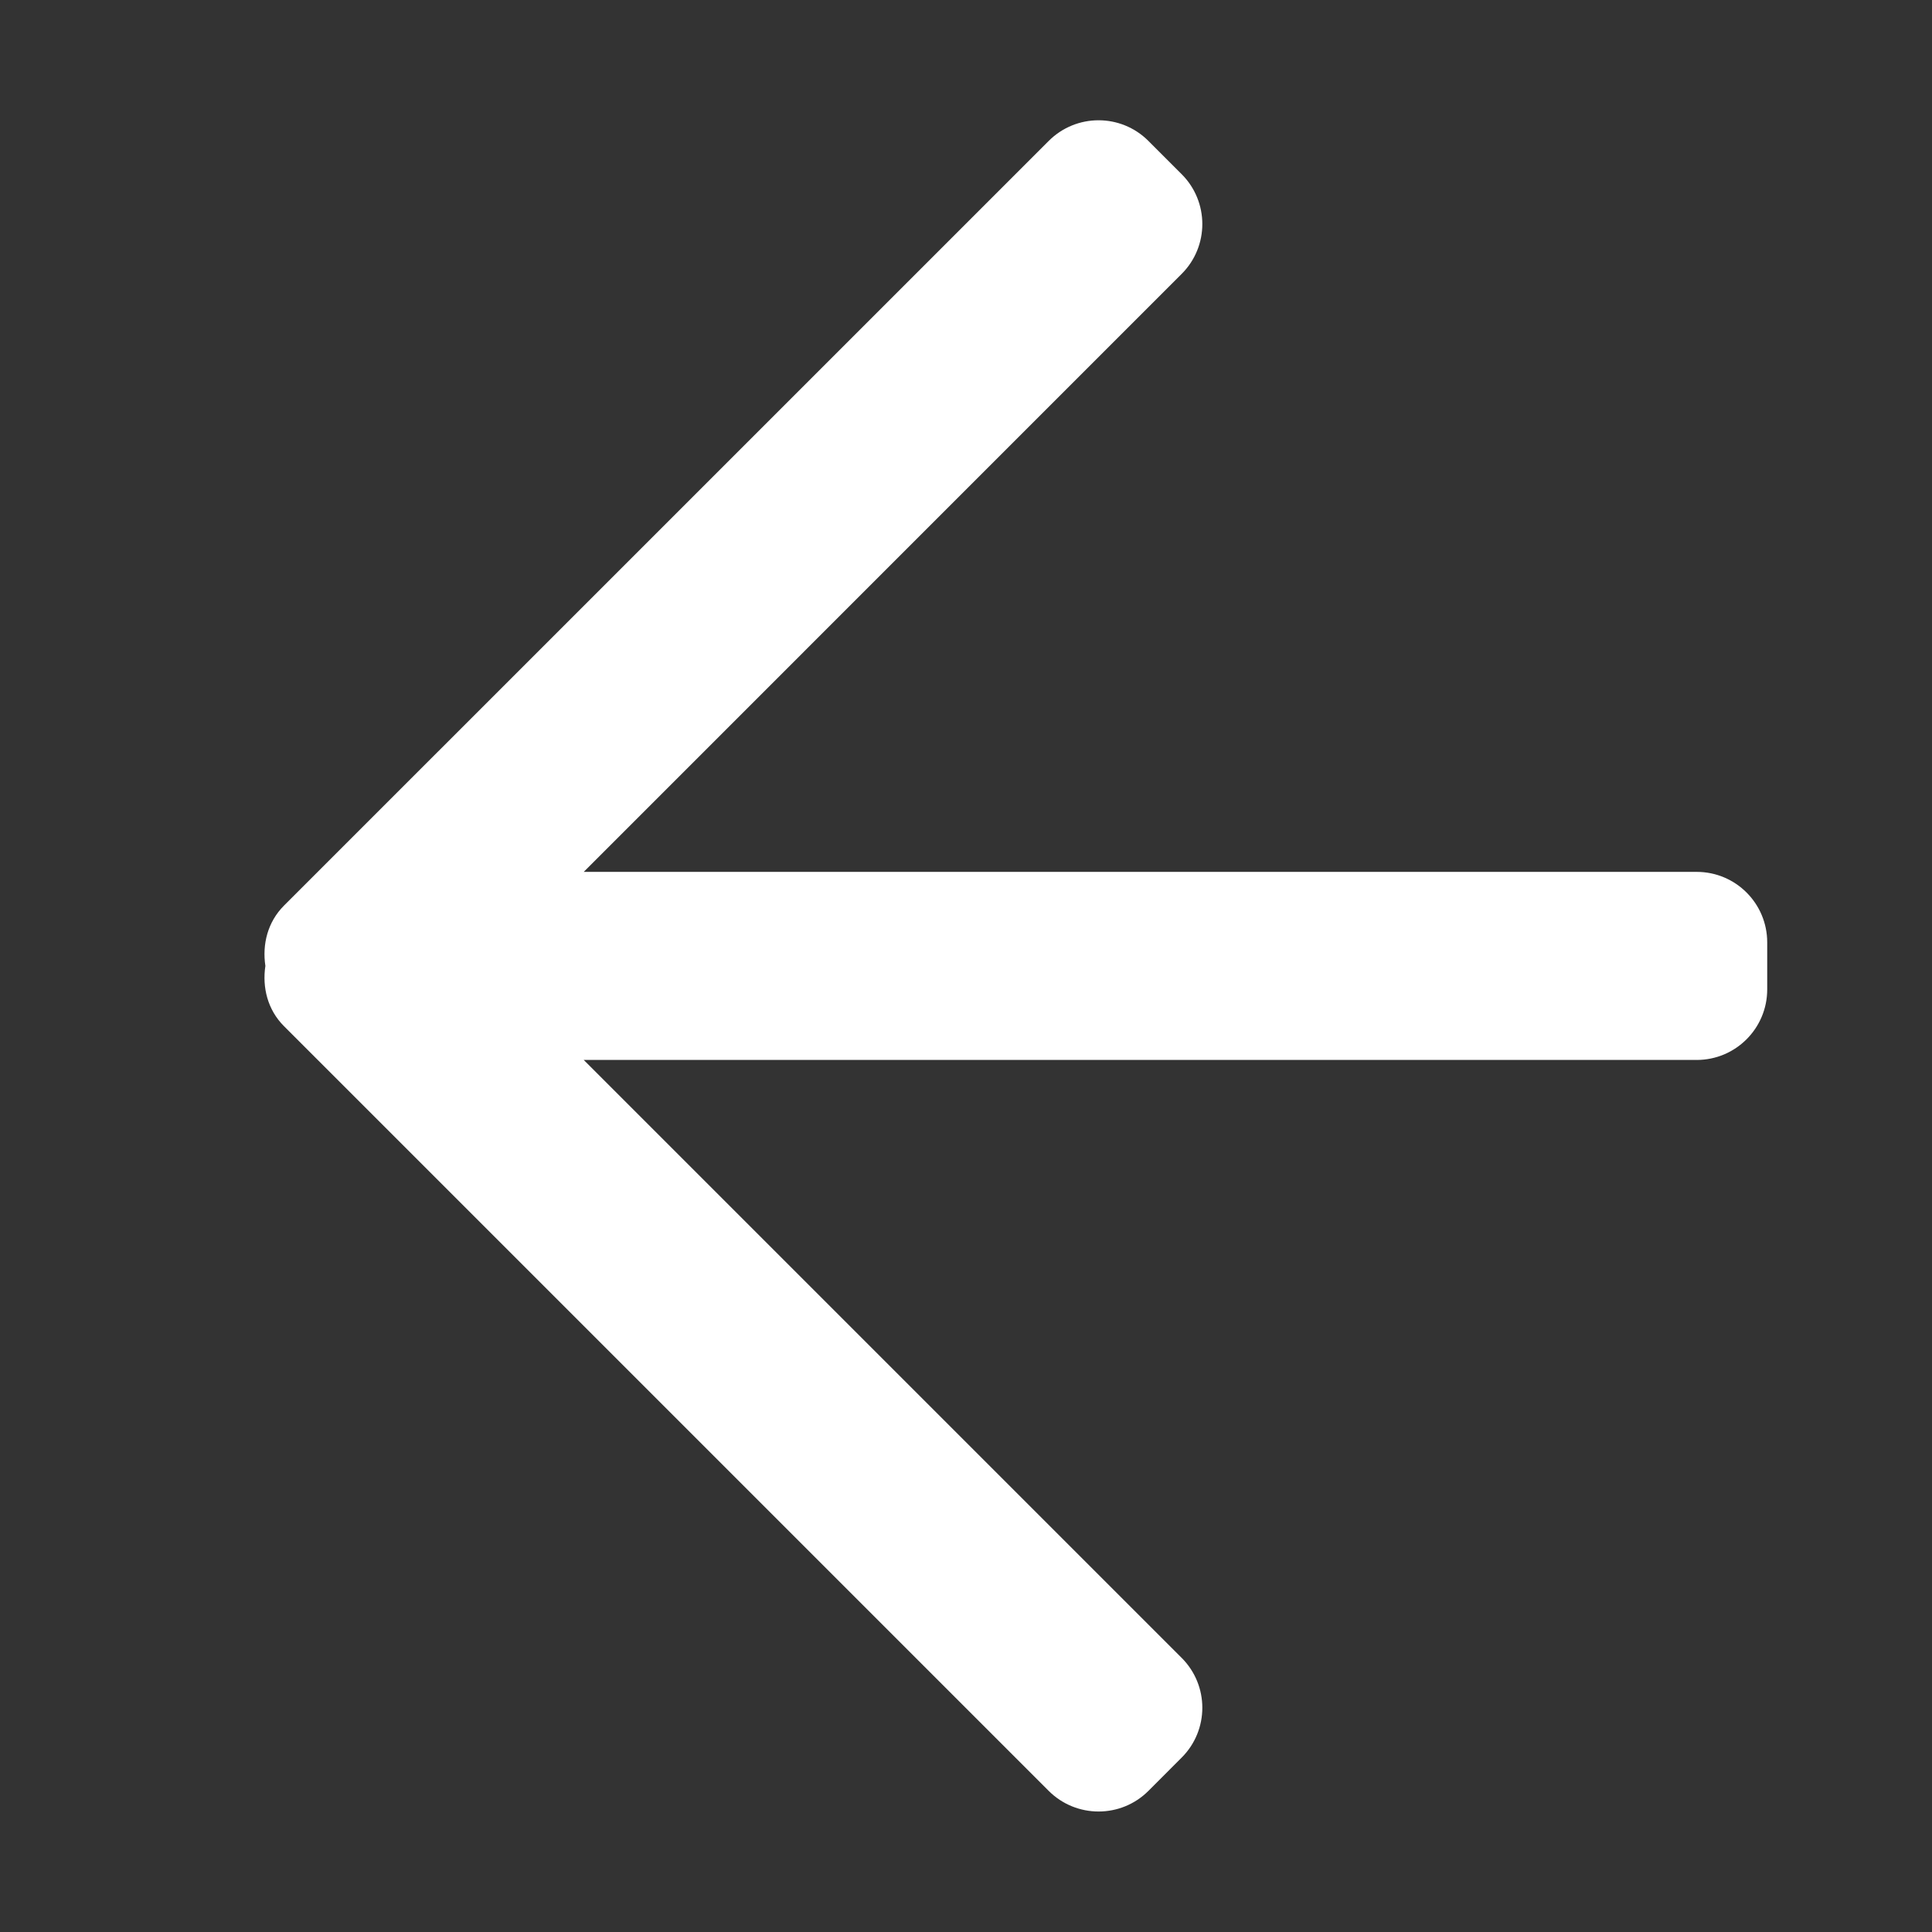 <?xml version="1.0" standalone="no"?><!DOCTYPE svg PUBLIC "-//W3C//DTD SVG 1.1//EN" "http://www.w3.org/Graphics/SVG/1.1/DTD/svg11.dtd"><svg t="1509602491695" class="icon" style="" viewBox="0 0 1024 1024" version="1.1" xmlns="http://www.w3.org/2000/svg" p-id="7978" xmlns:xlink="http://www.w3.org/1999/xlink" width="200" height="200"><rect x="0" y="0" width="1024" height="1024" fill="#333333" stroke="none"/><defs><style type="text/css"></style></defs><path d="M899.278 561.793 309.393 561.793l316.91 316.91c14.604 14.604 14.604 38.278 0 52.856l-17.618 17.644c-14.578 14.578-38.252 14.578-52.856 0L150.526 543.901c-8.722-8.722-11.588-20.609-9.869-31.948-1.719-11.364 1.146-23.226 9.869-31.972L555.828 74.703c14.604-14.604 38.278-14.604 52.856 0l17.618 17.618c14.604 14.604 14.604 38.252 0 52.856L309.393 462.113l589.886 0c20.659 0 37.38 16.722 37.38 37.38l0 24.921C936.659 545.047 919.937 561.793 899.278 561.793z" p-id="7979" fill="#ffffff"></path></svg>